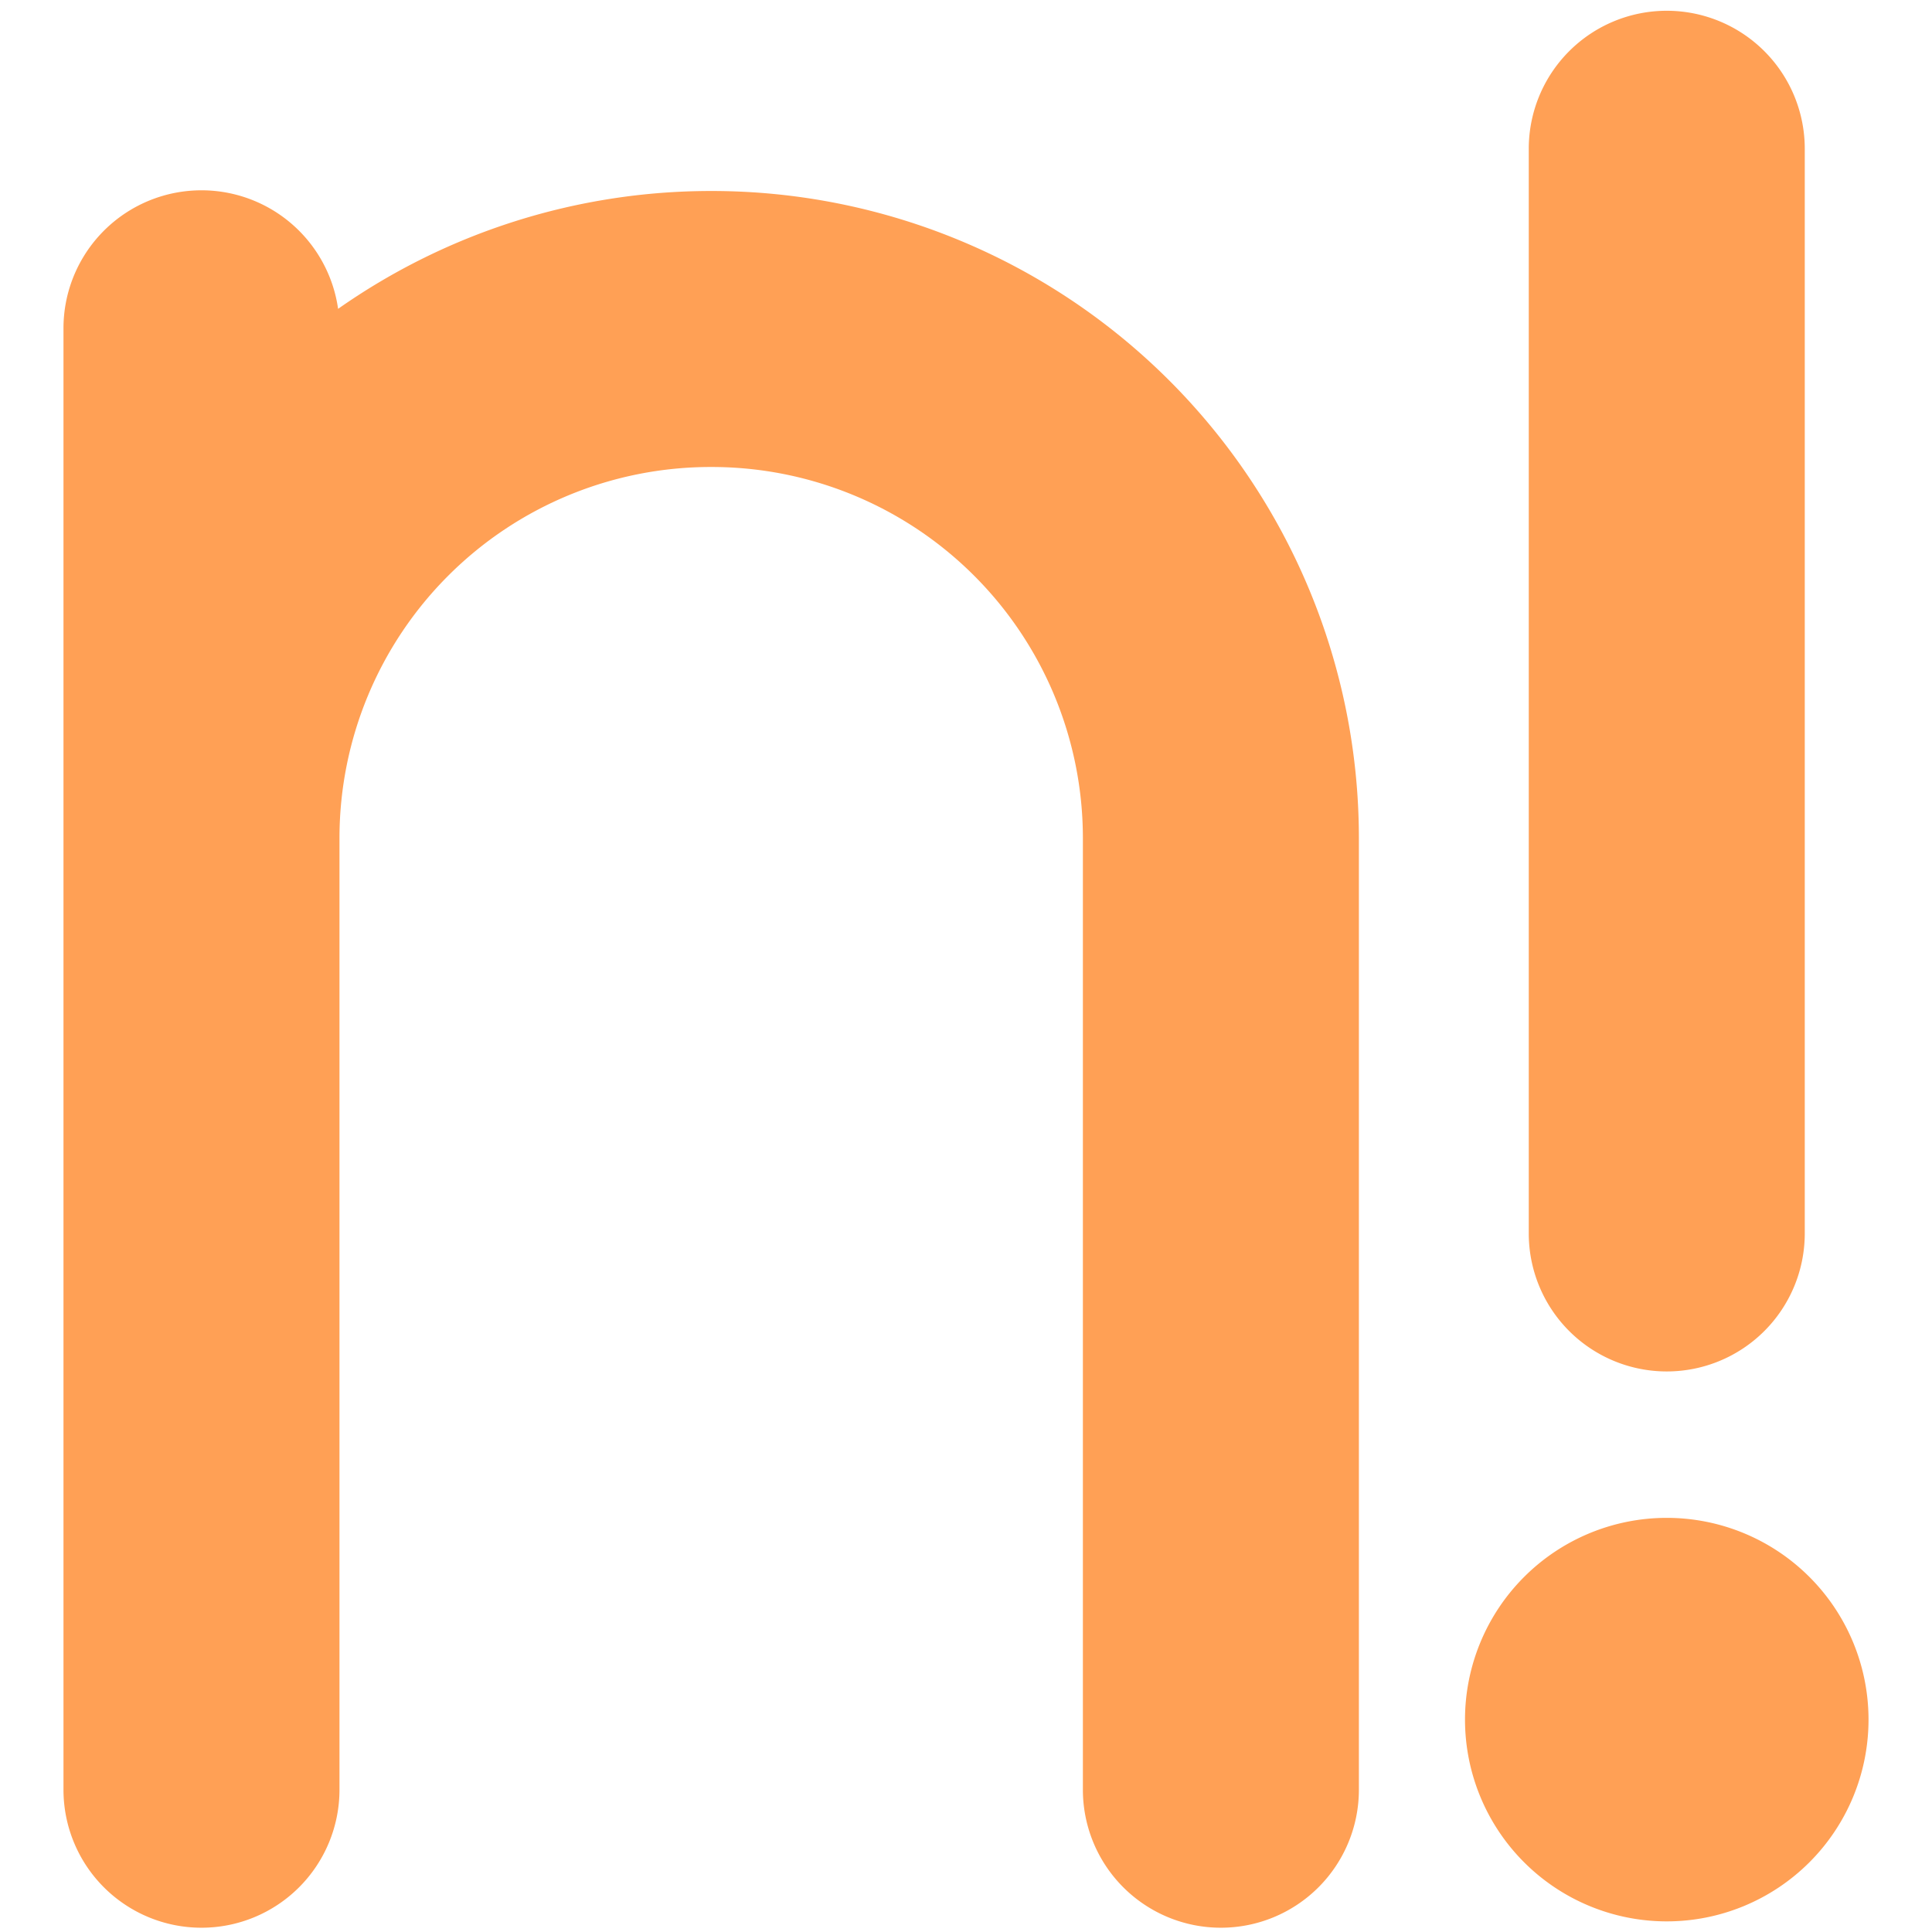 <svg xmlns="http://www.w3.org/2000/svg" width="48" height="48" viewBox="0 0 14 14">
	<path fill="#FFA055" fill-rule="evenodd" d="M12.078.078a1 1 0 0 1 1 1v7.86a1 1 0 1 1-2 0v-7.86a1 1 0 0 1 1-1M5.153 3.384A2.69 2.69 0 0 0 2.46 6.065v6.904a1 1 0 1 1-2 0V2.384a1 1 0 0 1 1.99-.146a4.7 4.7 0 0 1 2.703-.854a4.69 4.69 0 0 1 4.694 4.681v6.904a1 1 0 1 1-2 0V6.065a2.69 2.69 0 0 0-2.694-2.681m5.463 9.077a1.462 1.462 0 1 1 2.924 0a1.462 1.462 0 0 1-2.924 0" clip-rule="evenodd" />
</svg>
